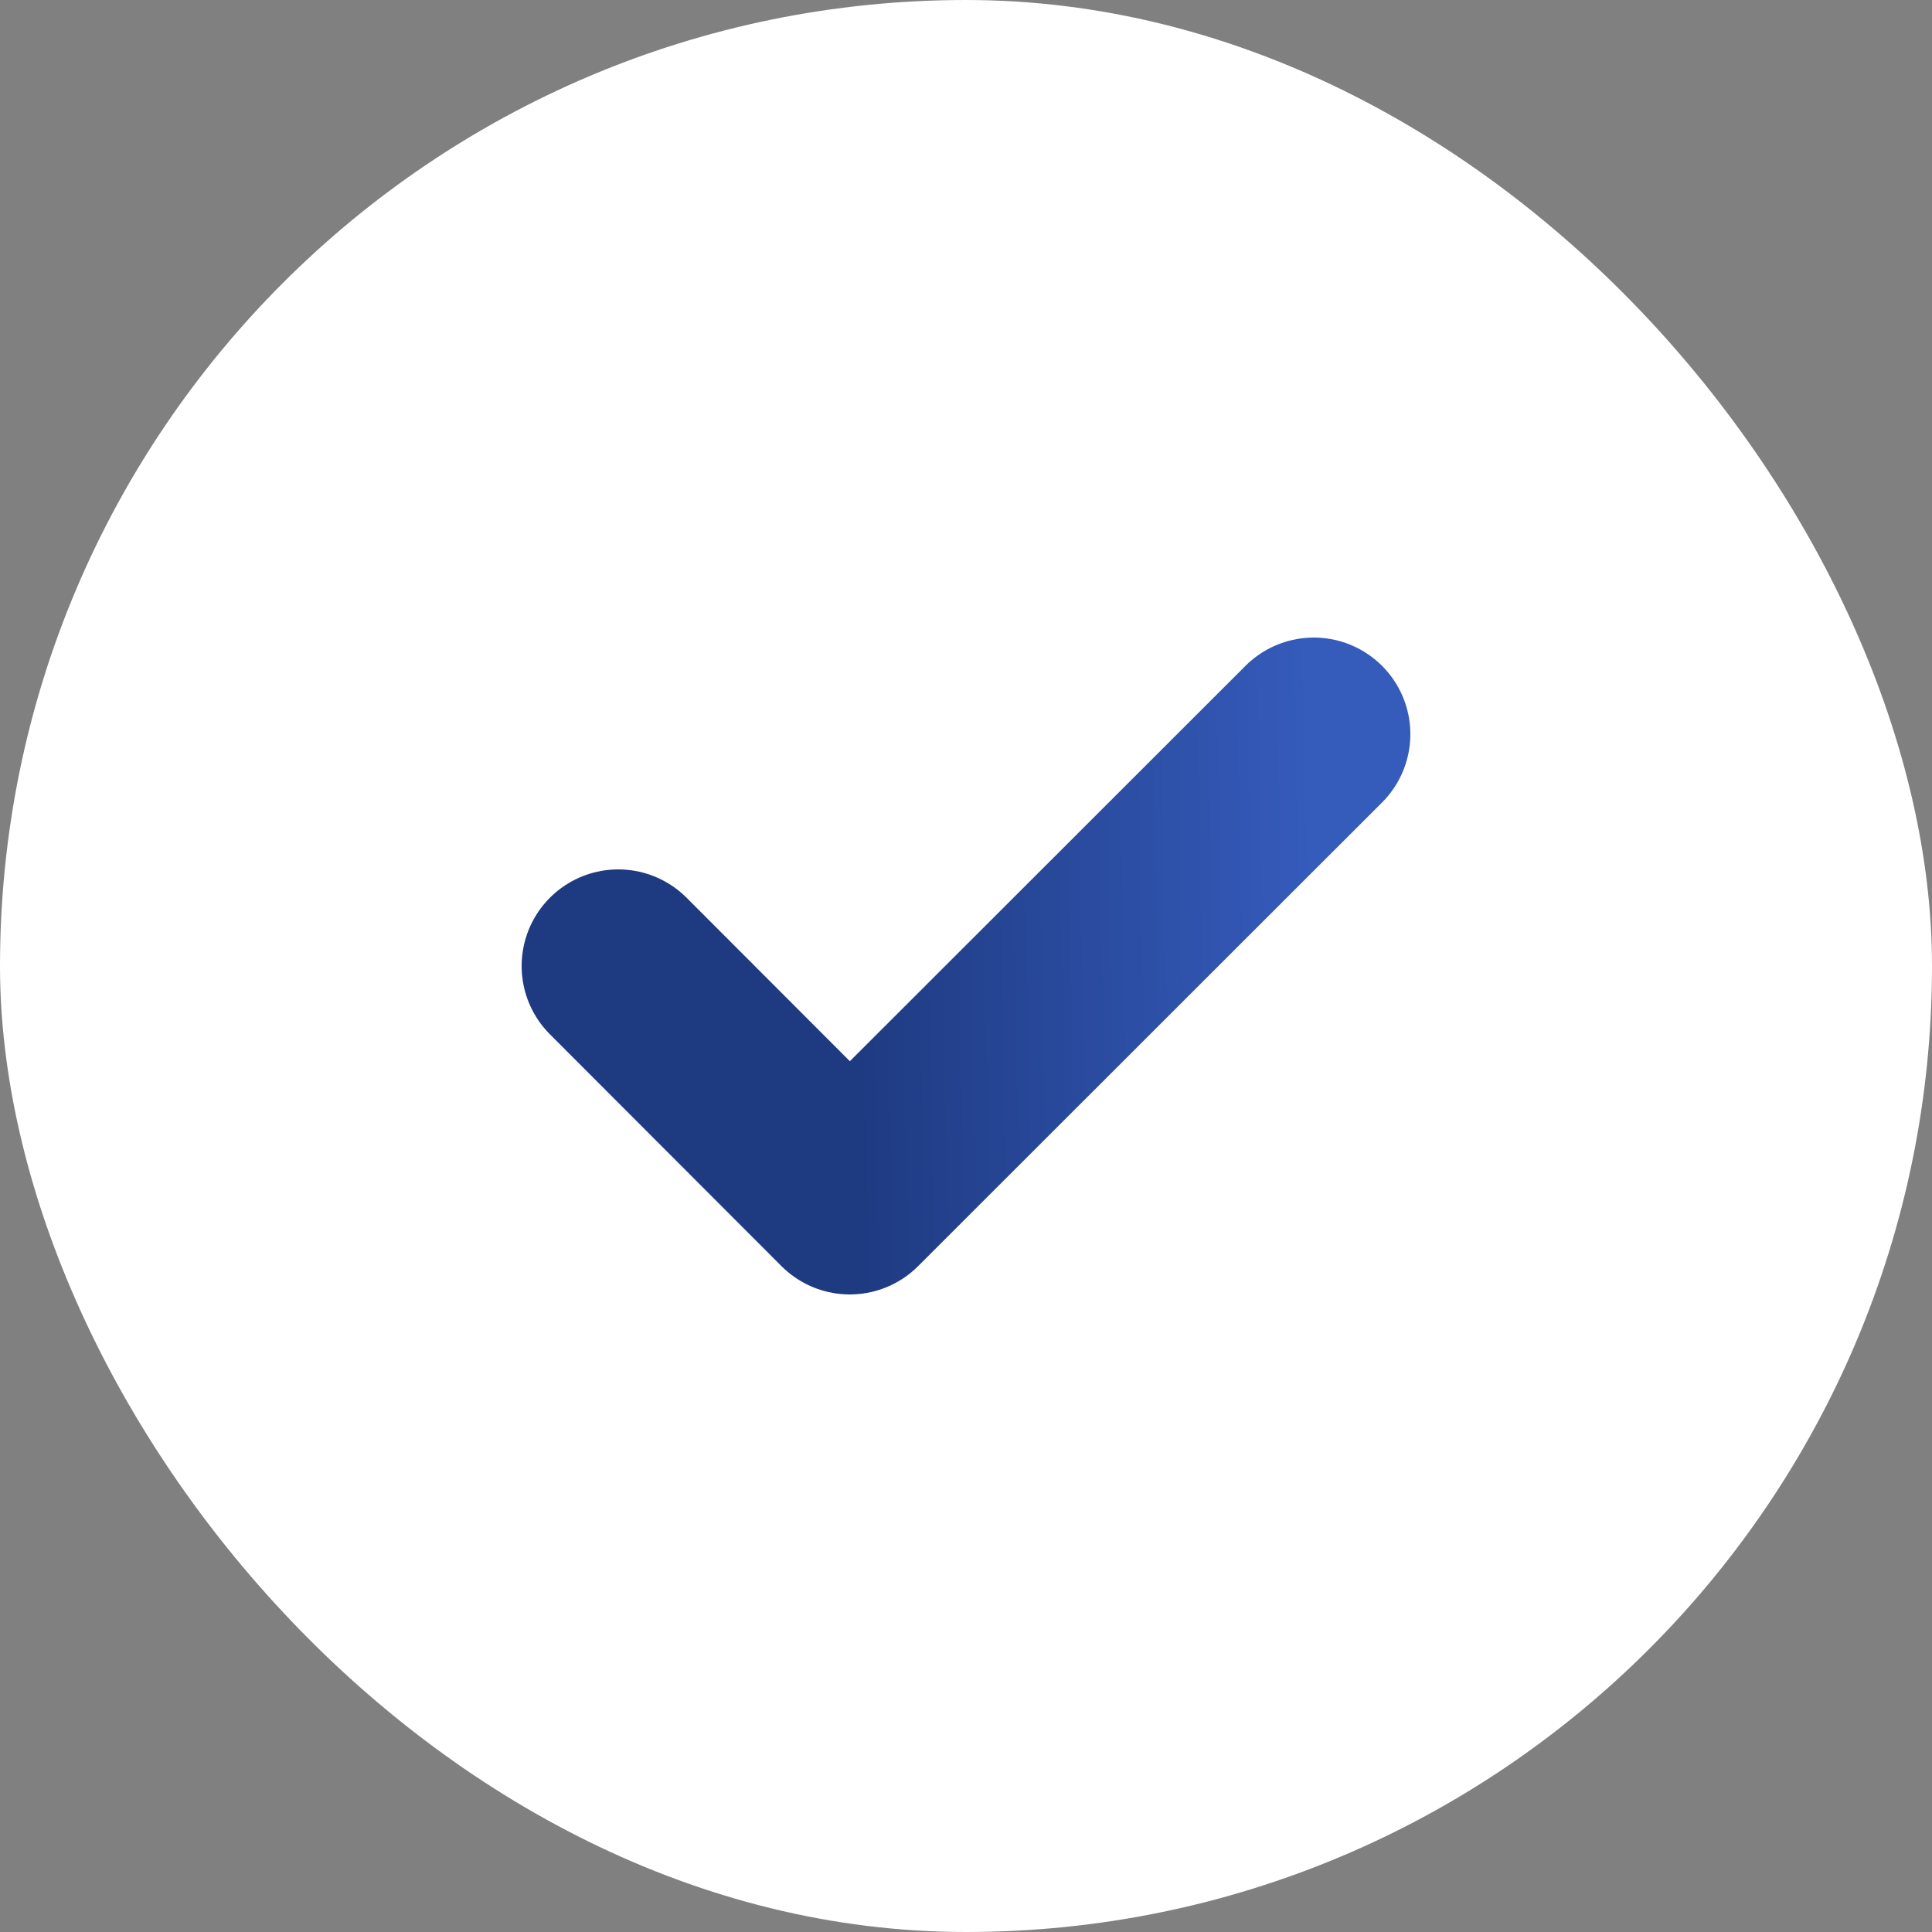 <svg width="20" height="20" viewBox="0 0 20 20" fill="none" xmlns="http://www.w3.org/2000/svg">
<rect x="0" y="0" width="20" height="20" fill="#808080" stroke="none"/>
<rect x="0.25" y="0.25" width="19.5" height="19.5" rx="9.75" fill="white"/>
<rect x="0.25" y="0.25" width="19.5" height="19.5" rx="9.75" stroke="white" stroke-width="0.5"/>
<path d="M6.4 10L8.797 12.4L13.6 7.6" stroke="url(#paint0_linear_3699_180321)" stroke-width="2" stroke-linecap="round" stroke-linejoin="round"/>
<defs>
<linearGradient id="paint0_linear_3699_180321" x1="8.817" y1="10" x2="13.6" y2="9.894" gradientUnits="userSpaceOnUse">
<stop stop-color="#1E3A81"/>
<stop offset="0.997" stop-color="#355BBB"/>
</linearGradient>
</defs>
</svg>
